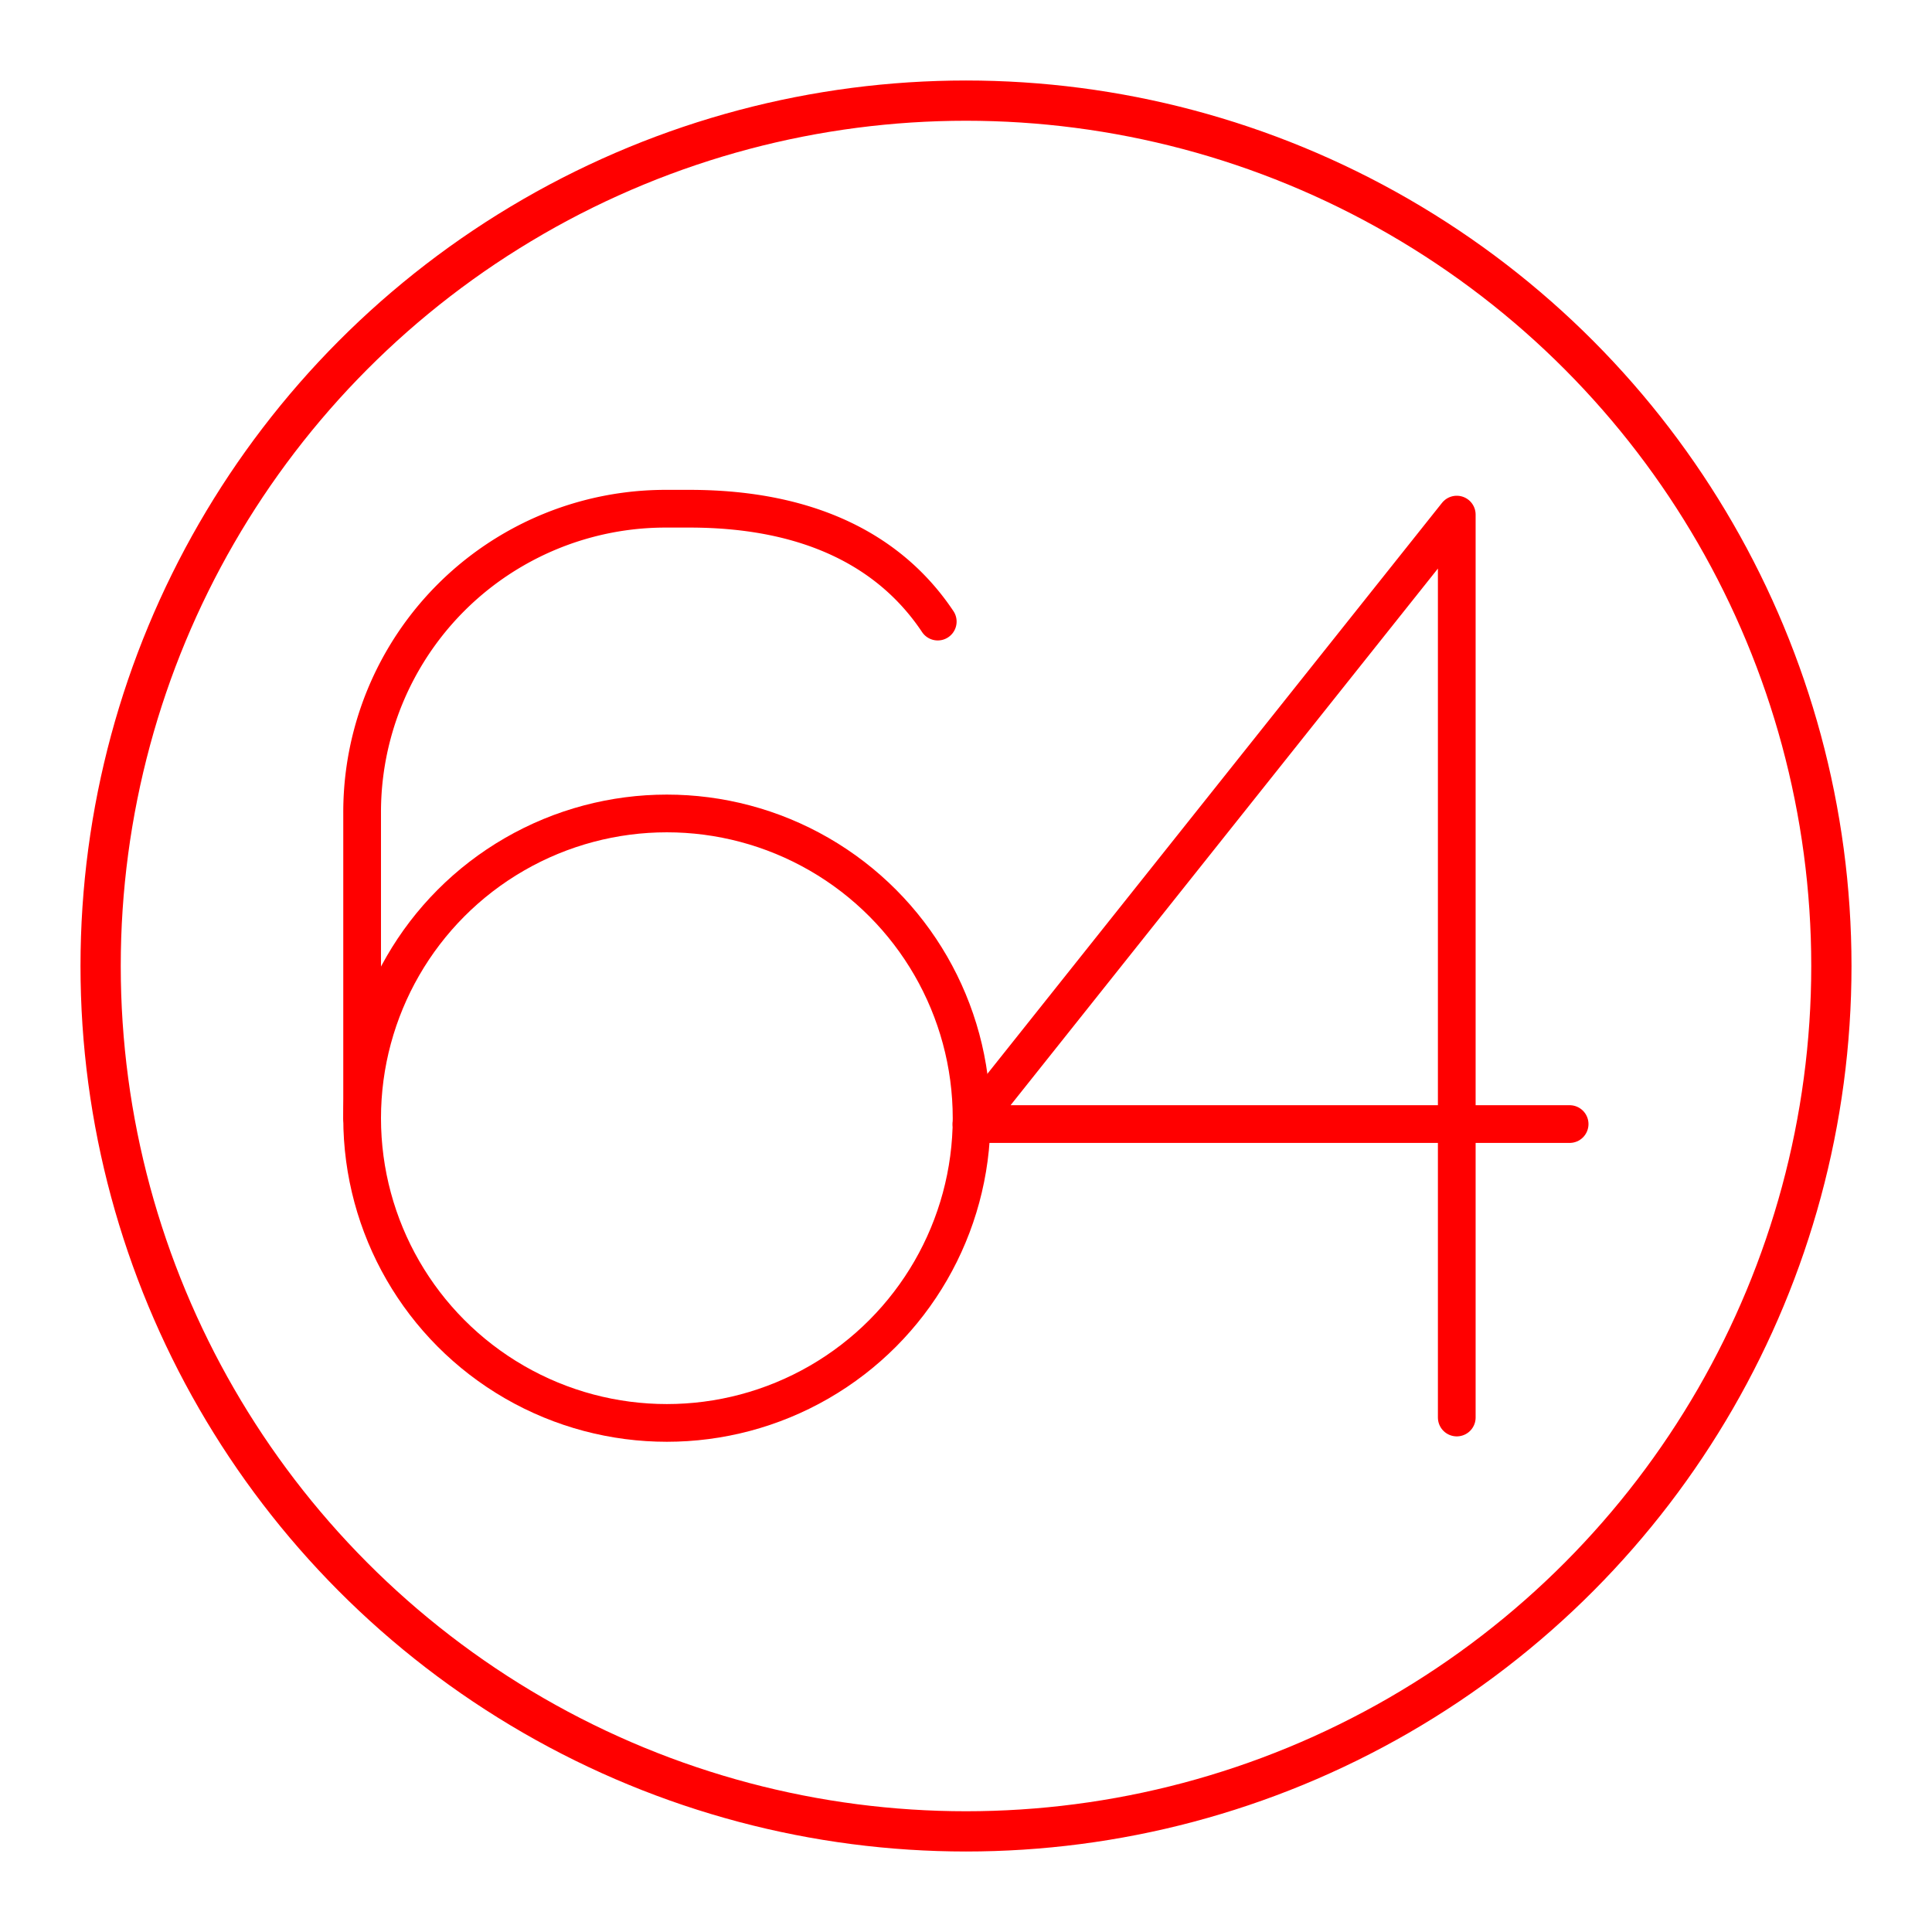 <svg xmlns="http://www.w3.org/2000/svg" viewBox="0 0 48 48"><defs><style>.a,.b{fill:none;stroke:#FF0000;stroke-linecap:round;stroke-linejoin:round;}.a{stroke-width:0.937px;}</style></defs><polyline class="a" points="36.193 35.218 36.193 12.785 24.136 27.927 38.997 27.927"/><circle class="a" cx="16.568" cy="27.781" r="7.571"/><path class="a" d="M23.298,15.443c-1.122-1.682-3.084-2.804-6.169-2.804h-.561a7.54,7.54,0,0,0-7.571,7.571v7.571"/><circle class="b" cx="24" cy="24" r="21.5"/></svg>